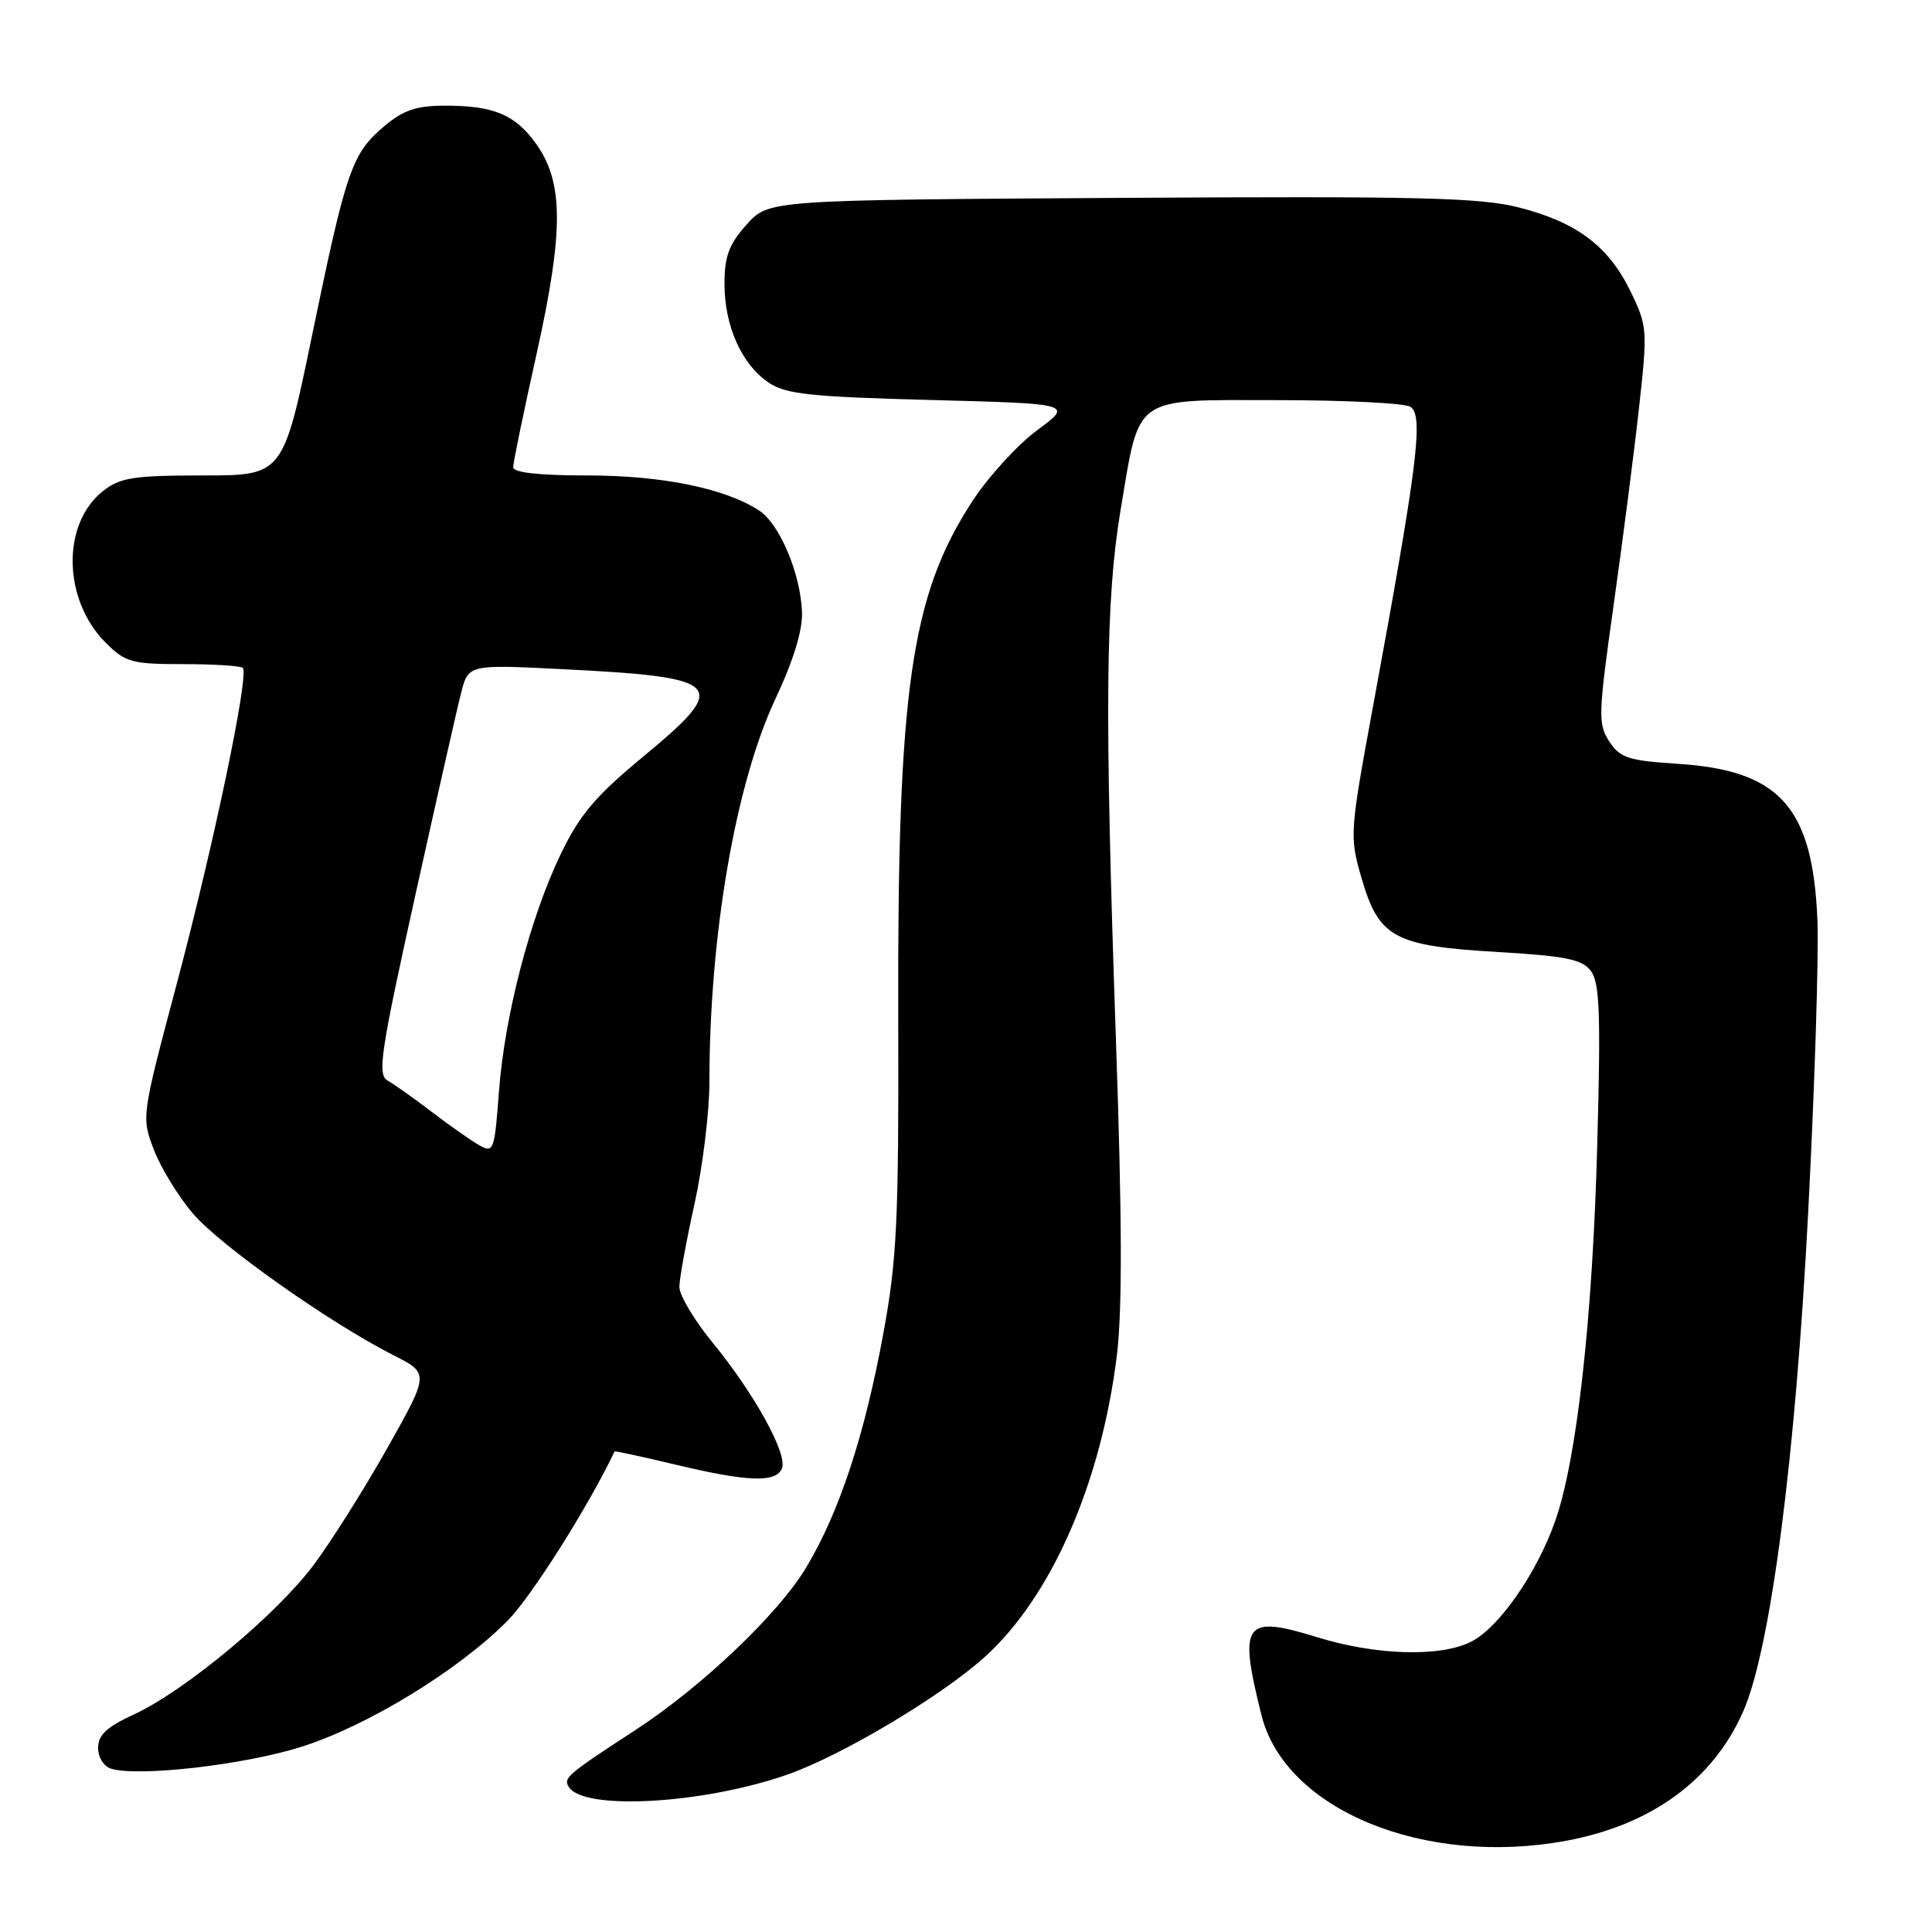 <?xml version="1.0" encoding="UTF-8" standalone="no"?>
<!DOCTYPE svg PUBLIC "-//W3C//DTD SVG 1.1//EN" "http://www.w3.org/Graphics/SVG/1.1/DTD/svg11.dtd" >
<svg xmlns="http://www.w3.org/2000/svg" xmlns:xlink="http://www.w3.org/1999/xlink" version="1.1" viewBox="0 0 256 256">
 <g >
 <path fill="currentColor"
d=" M 207.53 243.91 C 218.81 241.82 226.96 235.88 230.97 226.81 C 234.61 218.56 237.92 193.17 239.60 160.50 C 240.46 144.00 241.00 126.67 240.82 122.00 C 240.22 106.97 235.87 102.08 222.32 101.21 C 215.76 100.79 214.67 100.43 213.24 98.25 C 211.73 95.94 211.77 94.67 213.82 80.13 C 215.03 71.54 216.55 59.75 217.19 53.94 C 218.32 43.75 218.28 43.21 216.08 38.66 C 213.17 32.64 208.95 29.46 201.31 27.50 C 196.14 26.18 188.19 25.98 148.53 26.22 C 101.83 26.50 101.83 26.50 98.92 29.77 C 96.59 32.37 96.00 33.96 96.00 37.61 C 96.00 43.19 98.26 48.27 101.84 50.69 C 104.10 52.23 107.35 52.58 123.34 53.00 C 142.18 53.50 142.18 53.50 137.44 57.00 C 134.83 58.92 130.96 63.17 128.83 66.43 C 120.68 78.94 118.90 91.40 119.02 135.00 C 119.10 161.66 118.85 166.90 117.06 176.62 C 114.57 190.20 111.22 200.37 106.82 207.71 C 103.15 213.84 93.02 223.48 84.21 229.23 C 75.13 235.15 74.62 235.58 75.37 236.78 C 77.32 239.95 93.25 239.04 104.39 235.12 C 111.57 232.60 124.73 224.75 130.47 219.57 C 139.29 211.61 145.87 196.62 147.98 179.69 C 148.72 173.71 148.69 161.52 147.87 137.88 C 146.35 93.83 146.48 79.56 148.50 67.47 C 151.06 52.24 149.96 53.00 169.27 53.02 C 178.20 53.02 186.12 53.42 186.88 53.90 C 188.66 55.03 187.86 61.45 181.93 93.61 C 178.84 110.38 178.81 110.82 180.41 116.35 C 182.71 124.25 184.72 125.34 198.39 126.14 C 207.44 126.67 209.62 127.11 210.79 128.64 C 211.96 130.17 212.12 134.23 211.65 151.50 C 211.04 174.62 208.95 193.35 206.08 201.52 C 203.66 208.41 198.67 215.60 195.00 217.50 C 190.94 219.60 182.40 219.37 174.53 216.94 C 164.83 213.94 164.08 214.99 167.15 227.26 C 170.27 239.79 188.71 247.39 207.53 243.91 Z  M 39.91 231.47 C 48.71 228.69 60.76 221.32 67.27 214.74 C 70.43 211.54 78.01 199.54 81.43 192.33 C 81.47 192.23 85.11 193.02 89.50 194.07 C 99.10 196.37 102.87 196.49 103.62 194.55 C 104.36 192.63 99.93 184.62 94.42 177.90 C 91.99 174.94 90.01 171.61 90.02 170.51 C 90.03 169.40 90.93 164.47 92.02 159.55 C 93.11 154.63 94.00 147.36 94.00 143.41 C 94.00 123.96 97.45 103.92 102.73 92.64 C 105.15 87.49 106.37 83.50 106.27 81.06 C 106.06 75.96 103.30 69.42 100.59 67.65 C 96.10 64.71 87.73 63.00 77.82 63.00 C 71.36 63.00 68.00 62.62 68.00 61.90 C 68.00 61.30 69.40 54.50 71.12 46.80 C 74.70 30.67 74.69 24.18 71.06 19.09 C 68.29 15.20 65.45 14.00 59.01 14.00 C 55.19 14.00 53.47 14.58 50.94 16.70 C 46.63 20.33 45.89 22.46 41.39 44.25 C 37.52 63.00 37.52 63.00 26.90 63.00 C 17.71 63.00 15.92 63.28 13.67 65.05 C 8.14 69.39 8.31 79.46 14.00 85.16 C 16.62 87.77 17.45 88.00 24.26 88.00 C 28.33 88.00 31.89 88.23 32.17 88.50 C 33.04 89.37 28.36 111.77 23.45 130.25 C 18.74 147.96 18.73 148.01 20.39 152.35 C 21.30 154.74 23.64 158.55 25.58 160.82 C 29.22 165.07 43.68 175.28 52.11 179.56 C 56.89 181.98 56.89 181.98 51.35 191.83 C 48.30 197.25 43.90 204.23 41.58 207.34 C 36.61 213.98 24.51 224.05 17.75 227.17 C 14.14 228.83 13.00 229.90 13.00 231.60 C 13.00 232.88 13.76 234.08 14.75 234.37 C 18.41 235.46 32.38 233.85 39.91 231.47 Z  M 63.54 151.77 C 62.46 151.16 59.63 149.18 57.25 147.36 C 54.86 145.54 52.21 143.66 51.36 143.18 C 49.98 142.41 50.42 139.49 54.97 118.90 C 57.82 106.03 60.58 93.82 61.11 91.77 C 62.07 88.04 62.07 88.04 74.78 88.68 C 95.97 89.75 96.81 90.67 85.26 100.23 C 78.93 105.46 76.82 107.95 74.33 113.11 C 70.25 121.57 66.86 134.59 66.11 144.69 C 65.53 152.45 65.40 152.81 63.54 151.77 Z "/>
</g>
</svg>